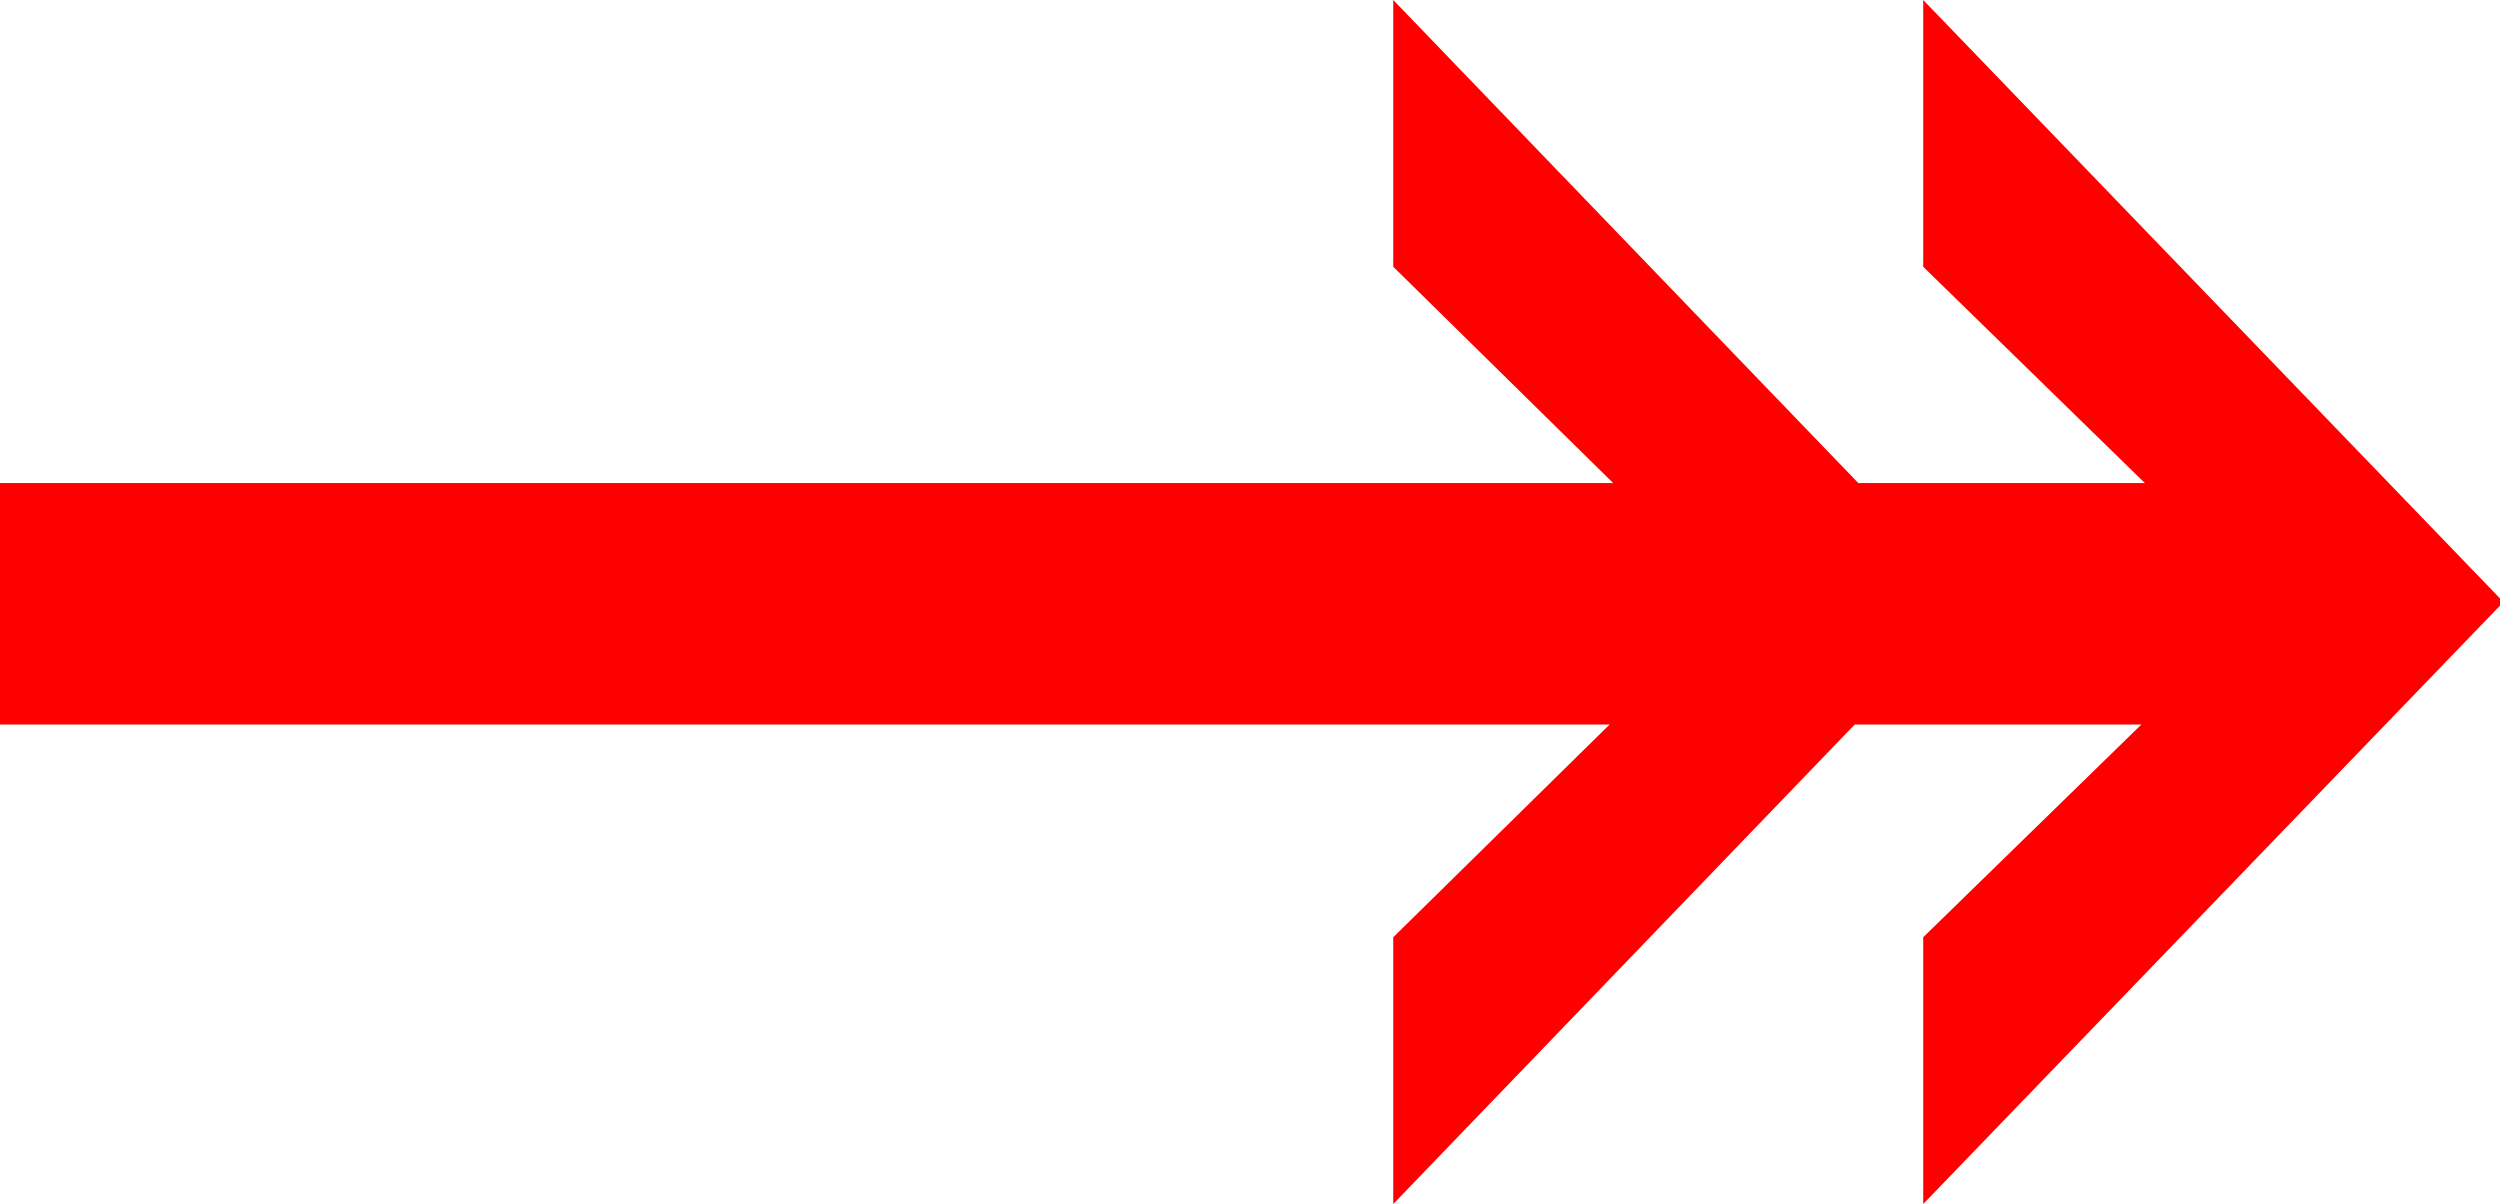 <?xml version="1.0" encoding="utf-8"?>
<!DOCTYPE svg PUBLIC "-//W3C//DTD SVG 1.1//EN" "http://www.w3.org/Graphics/SVG/1.1/DTD/svg11.dtd">
<svg width="40.635" height="19.57" xmlns="http://www.w3.org/2000/svg" xmlns:xlink="http://www.w3.org/1999/xlink" xmlns:xml="http://www.w3.org/XML/1998/namespace" version="1.1">
  <g>
    <g>
      <path style="fill:#FF0000;fill-opacity:1" d="M22.646,0L30.205,7.852 34.863,7.852 31.26,4.336 31.26,0 40.635,9.727 40.635,9.844 31.26,19.57 31.26,15.234 34.805,11.777 30.146,11.777 22.646,19.57 22.646,15.234 26.162,11.777 0,11.777 0,7.852 26.221,7.852 22.646,4.336 22.646,0z" />
    </g>
  </g>
</svg>